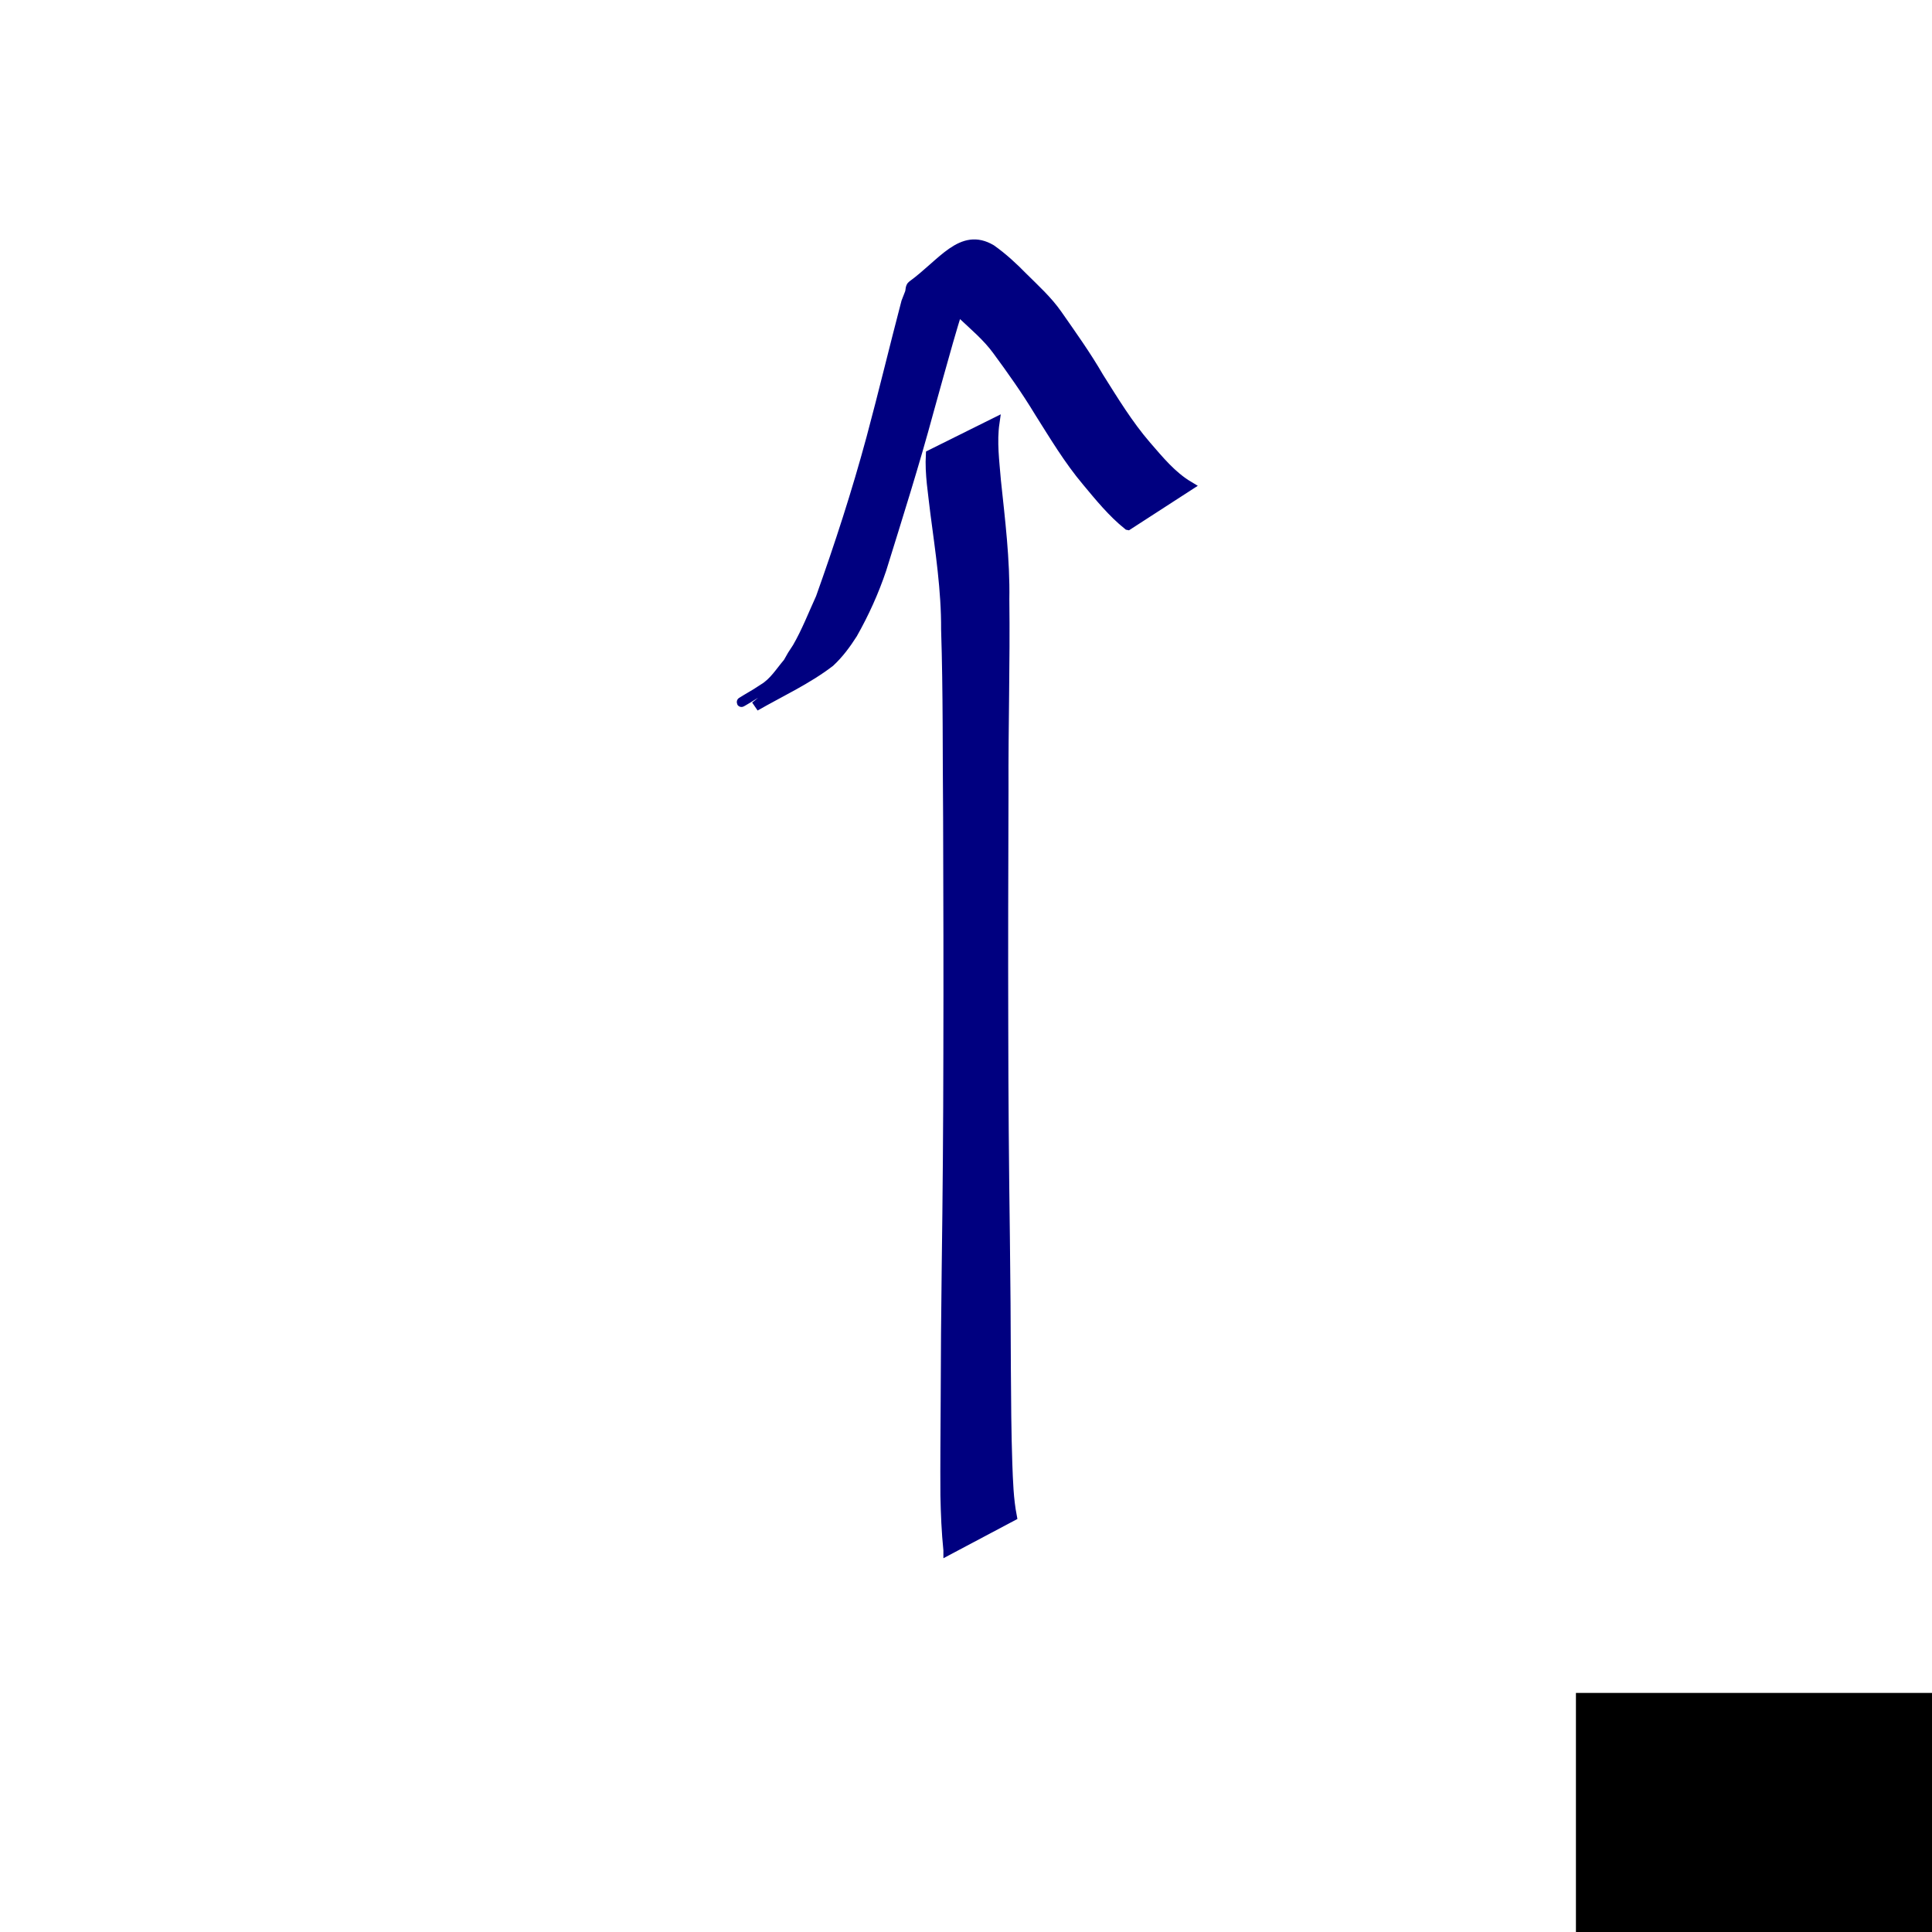 <?xml version="1.0" encoding="UTF-8" standalone="no"?>
<!-- Created with Inkscape (http://www.inkscape.org/) -->

<svg
   xmlns:dc="http://purl.org/dc/elements/1.1/"
   xmlns:cc="http://creativecommons.org/ns#"
   xmlns:rdf="http://www.w3.org/1999/02/22-rdf-syntax-ns#"
   xmlns:svg="http://www.w3.org/2000/svg"
   xmlns="http://www.w3.org/2000/svg"
   xmlns:sodipodi="http://sodipodi.sourceforge.net/DTD/sodipodi-0.dtd"
   xmlns:inkscape="http://www.inkscape.org/namespaces/inkscape"
   width="200"
   height="200"
   id="svg2"
   version="1.1"
   inkscape:version="0.48.0 r9654"
   sodipodi:docname="t0.svg">
  <defs
     id="defs4" />
  <sodipodi:namedview
     id="base"
     pagecolor="#ffffff"
     bordercolor="#666666"
     borderopacity="1.0"
     inkscape:pageopacity="0.0"
     inkscape:pageshadow="2"
     inkscape:zoom="1.979899"
     inkscape:cx="165.45654"
     inkscape:cy="69.719001"
     inkscape:document-units="px"
     inkscape:current-layer="layer1"
     showgrid="false"
     inkscape:window-width="999"
     inkscape:window-height="738"
     inkscape:window-x="911"
     inkscape:window-y="194"
     inkscape:window-maximized="0" />
  <g
     inkscape:label="Layer 1"
     inkscape:groupmode="layer"
     id="layer1"
     transform="translate(0,-852.362)">
    <flowRoot
       xml:space="preserve"
       id="flowRoot3021"
       style="font-size:20px;font-style:normal;font-weight:normal;line-height:50%;letter-spacing:0px;word-spacing:0px;fill:#000000;fill-opacity:1;stroke:none;font-family:Sans"
       transform="translate(-55.558,892.263)"><flowRegion
         id="flowRegion3023"><rect
           id="rect3025"
           width="66.67"
           height="49.497"
           x="218.698"
           y="135.35" /></flowRegion><flowPara
         id="flowPara3027"
         style="font-size:56px;font-weight:bold;fill:#000080;stroke:#ececec;-inkscape-font-specification:Sans Bold">3</flowPara></flowRoot>    <path
       style="fill:#000080;stroke:#000080"
       id="path3101"
       d="m 98.16,160.477 c -0.193,-1.882 -0.27,-3.771 -0.309,-5.662 -0.023,-3.291 0.012,-6.582 0.028,-9.873 0.013,-4.585 0.046,-9.169 0.107,-13.754 0.101,-7.376 0.161,-14.752 0.17,-22.129 0.025,-8.133 -2.19e-4,-16.266 -0.025,-24.398 -0.062,-6.498 0.004,-12.999 -0.208,-19.495 0.023,-4.071 -0.596,-8.081 -1.12,-12.104 -0.221,-1.993 -0.576,-3.995 -0.461,-6.006 0,0 6.625,-3.293 6.625,-3.293 l 0,0 c -0.287,1.993 -0.014,3.994 0.148,5.99 0.432,4.093 0.942,8.181 0.872,12.307 0.082,6.554 -0.117,13.109 -0.087,19.663 -0.025,8.141 -0.05,16.283 -0.025,24.424 0.008,7.319 0.068,14.638 0.168,21.957 0.06,4.549 0.089,9.097 0.102,13.646 0.021,3.253 0.04,6.507 0.149,9.759 0.07,1.826 0.121,3.668 0.467,5.467 0,0 -6.601,3.502 -6.601,3.502 z"
       inkscape:connector-curvature="0"
       transform="translate(0,852.362)" />
    <path
       style="fill:#000080;stroke:#000080"
       id="path3103"
       d="m 116.768,54.367 c -1.625,-1.306 -2.934,-2.923 -4.262,-4.515 -1.885,-2.235 -3.383,-4.752 -4.94,-7.216 -1.336,-2.209 -2.825,-4.313 -4.355,-6.389 -1.025,-1.4 -2.357,-2.51 -3.61,-3.692 -1.009,-0.995 -1.992,-2.003 -3.188,-2.773 -0.259,-0.106 -0.636,-0.376 -0.946,-0.15 -0.118,0.086 -0.349,0.446 -0.219,0.378 2.038,-1.064 3.938,-2.387 6.002,-3.398 0.227,-0.111 -0.274,0.425 -0.39,0.649 -0.163,0.315 -0.296,0.645 -0.443,0.967 -1.652,4.692 -2.911,9.512 -4.255,14.299 -1.487,5.51 -3.211,10.952 -4.901,16.402 -0.782,2.326 -1.79,4.55 -2.996,6.682 -0.677,1.063 -1.425,2.076 -2.35,2.934 -2.379,1.825 -5.159,3.094 -7.736,4.574 0,0 5.769,-4.653 5.769,-4.653 l 0,0 c -10.471,6.053 -7.013,4.223 -4.929,2.823 1.095,-0.65 1.734,-1.74 2.549,-2.69 0.589,-1.036 0.273,-0.515 0.953,-1.56 0.952,-1.642 1.637,-3.424 2.425,-5.145 1.943,-5.441 3.73,-10.94 5.237,-16.52 1.26,-4.687 2.388,-9.409 3.62,-14.103 0.123,-0.317 0.254,-0.631 0.37,-0.951 0.092,-0.256 0.033,-0.616 0.253,-0.775 3.166,-2.296 5.122,-5.547 8.192,-3.728 1.189,0.843 2.258,1.827 3.274,2.87 1.246,1.238 2.558,2.42 3.569,3.871 1.481,2.125 2.99,4.231 4.289,6.478 1.537,2.439 3.037,4.915 4.927,7.105 1.321,1.52 2.621,3.12 4.371,4.166 0,0 -6.277,4.061 -6.277,4.061 z"
       inkscape:connector-curvature="0"
       transform="translate(0,852.362)" />
  </g>
</svg>
